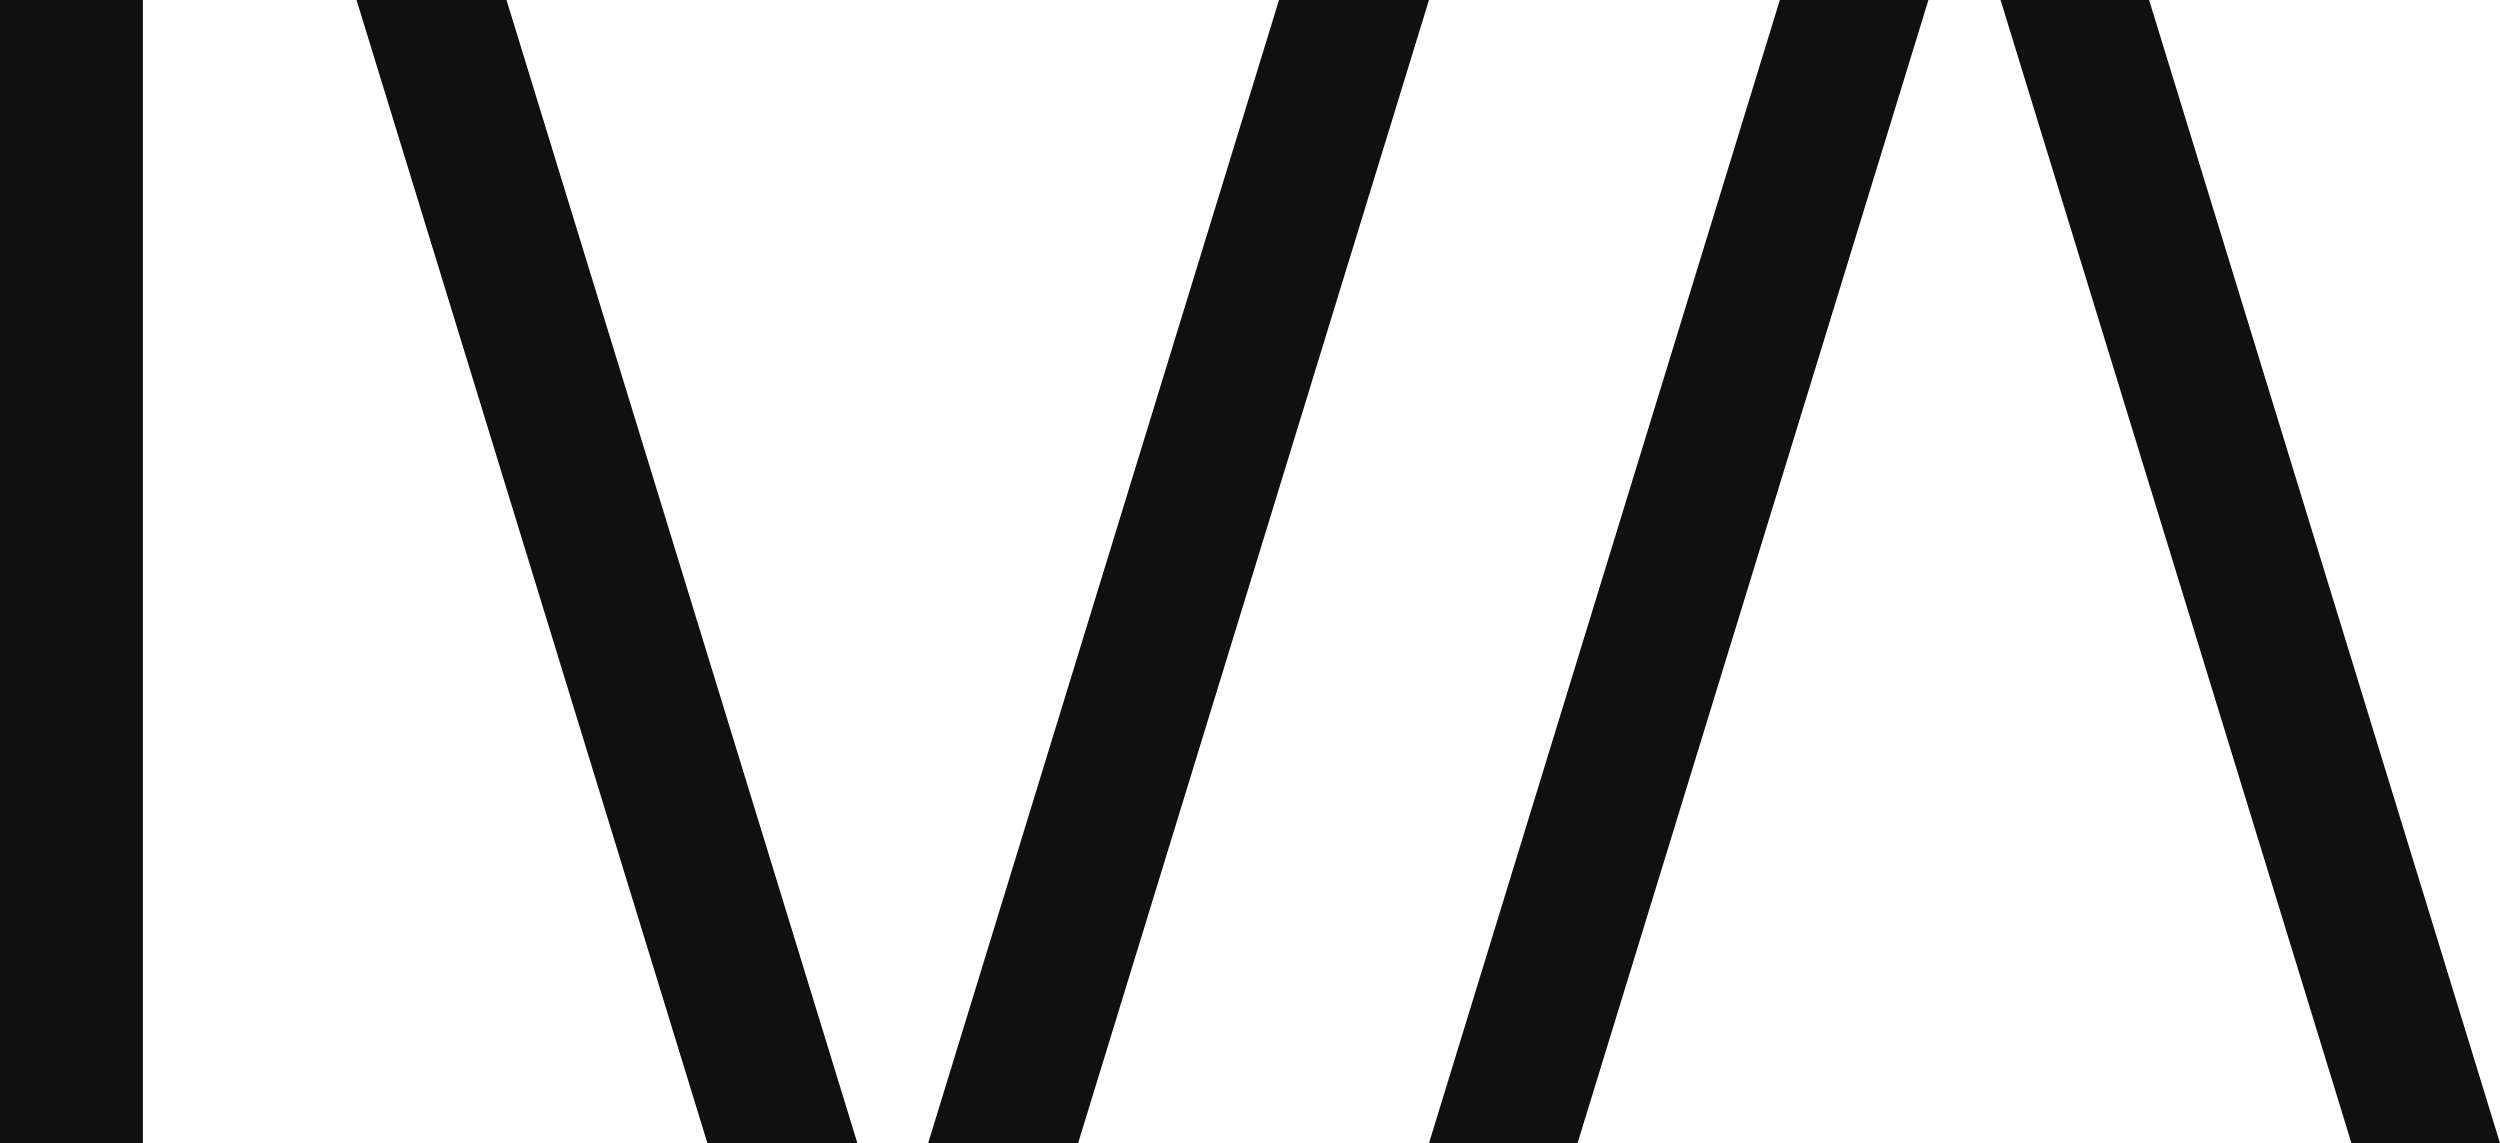 <?xml version="1.0" encoding="utf-8"?>
<!-- Generator: Adobe Illustrator 24.1.0, SVG Export Plug-In . SVG Version: 6.00 Build 0)  -->
<svg version="1.1" id="Layer_1" xmlns="http://www.w3.org/2000/svg" xmlns:xlink="http://www.w3.org/1999/xlink" x="0px" y="0px"
	 viewBox="0 0 176.7 80.8" style="enable-background:new 0 0 176.7 80.8;" xml:space="preserve">
<style type="text/css">
	.st0{fill:#101010;}
</style>
<g id="LWPOLYLINE_498_">
	<rect class="st0" width="10.1" height="80.8"/>
</g>
<g id="LWPOLYLINE_499_">
	<polygon class="st0" points="35.8,0 25.2,0 50,80.8 60.6,80.8 	"/>
</g>
<g id="LWPOLYLINE_500_">
	<polygon class="st0" points="90.4,0 101,0 76.2,80.8 65.6,80.8 	"/>
</g>
<g id="LWPOLYLINE_501_">
	<polygon class="st0" points="111.5,80.8 101,80.8 125.8,0 136.3,0 	"/>
</g>
<g id="LWPOLYLINE_502_">
	<polygon class="st0" points="166.2,80.8 176.7,80.8 151.9,0 141.4,0 	"/>
</g>
</svg>
